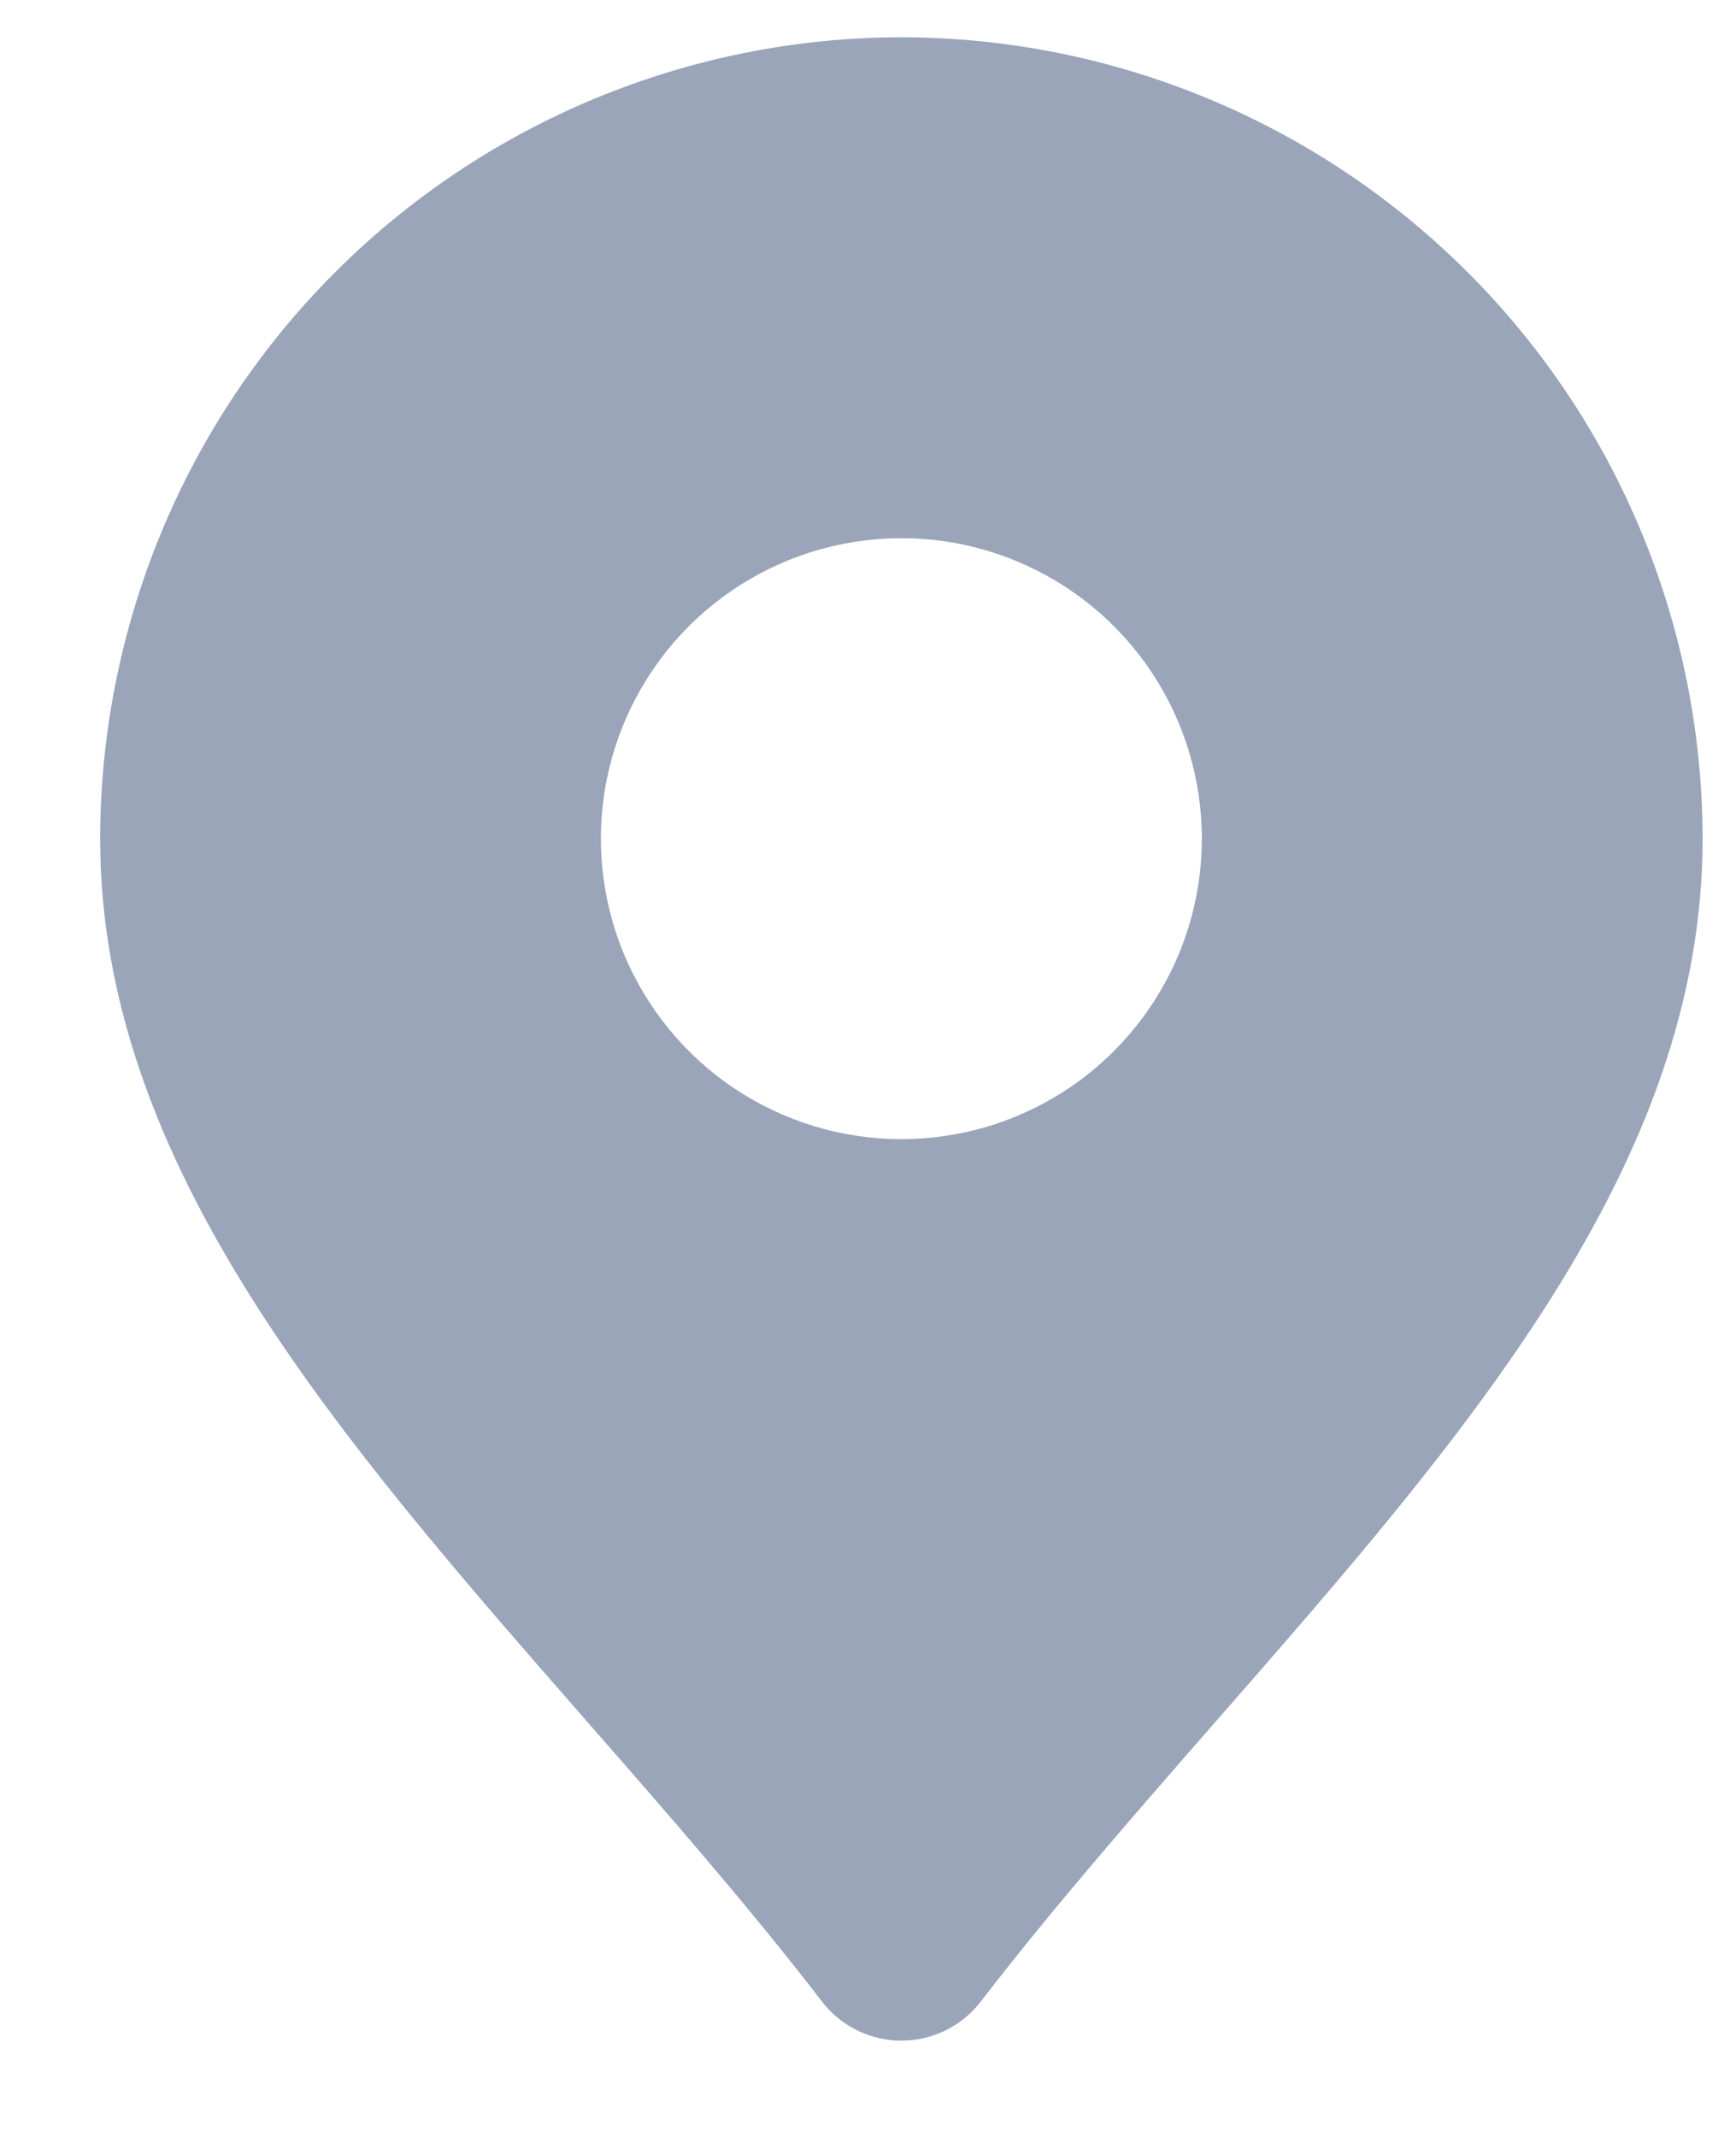 <svg width="13" height="16" viewBox="0 0 13 16" fill="none" xmlns="http://www.w3.org/2000/svg">
<path d="M6.75 0.279C5.159 0.281 3.634 0.914 2.509 2.039C1.385 3.163 0.752 4.689 0.75 6.279C0.75 8.721 2.522 10.748 4.399 12.893C4.994 13.573 5.609 14.276 6.156 14.987C6.226 15.078 6.316 15.151 6.419 15.202C6.522 15.253 6.635 15.279 6.75 15.279C6.865 15.279 6.978 15.253 7.081 15.202C7.184 15.151 7.274 15.078 7.344 14.987C7.891 14.276 8.507 13.573 9.101 12.893C10.978 10.748 12.75 8.721 12.75 6.279C12.748 4.689 12.116 3.163 10.991 2.039C9.866 0.914 8.341 0.281 6.75 0.279ZM6.75 8.529C6.305 8.529 5.87 8.397 5.5 8.15C5.13 7.903 4.842 7.551 4.671 7.14C4.501 6.729 4.456 6.277 4.543 5.84C4.63 5.404 4.844 5.003 5.159 4.688C5.474 4.374 5.875 4.159 6.311 4.073C6.747 3.986 7.2 4.03 7.611 4.201C8.022 4.371 8.374 4.659 8.621 5.029C8.868 5.399 9 5.834 9 6.279C9 6.876 8.763 7.448 8.341 7.87C7.919 8.292 7.347 8.529 6.75 8.529Z" fill="#9AA5BA"/>
</svg>
